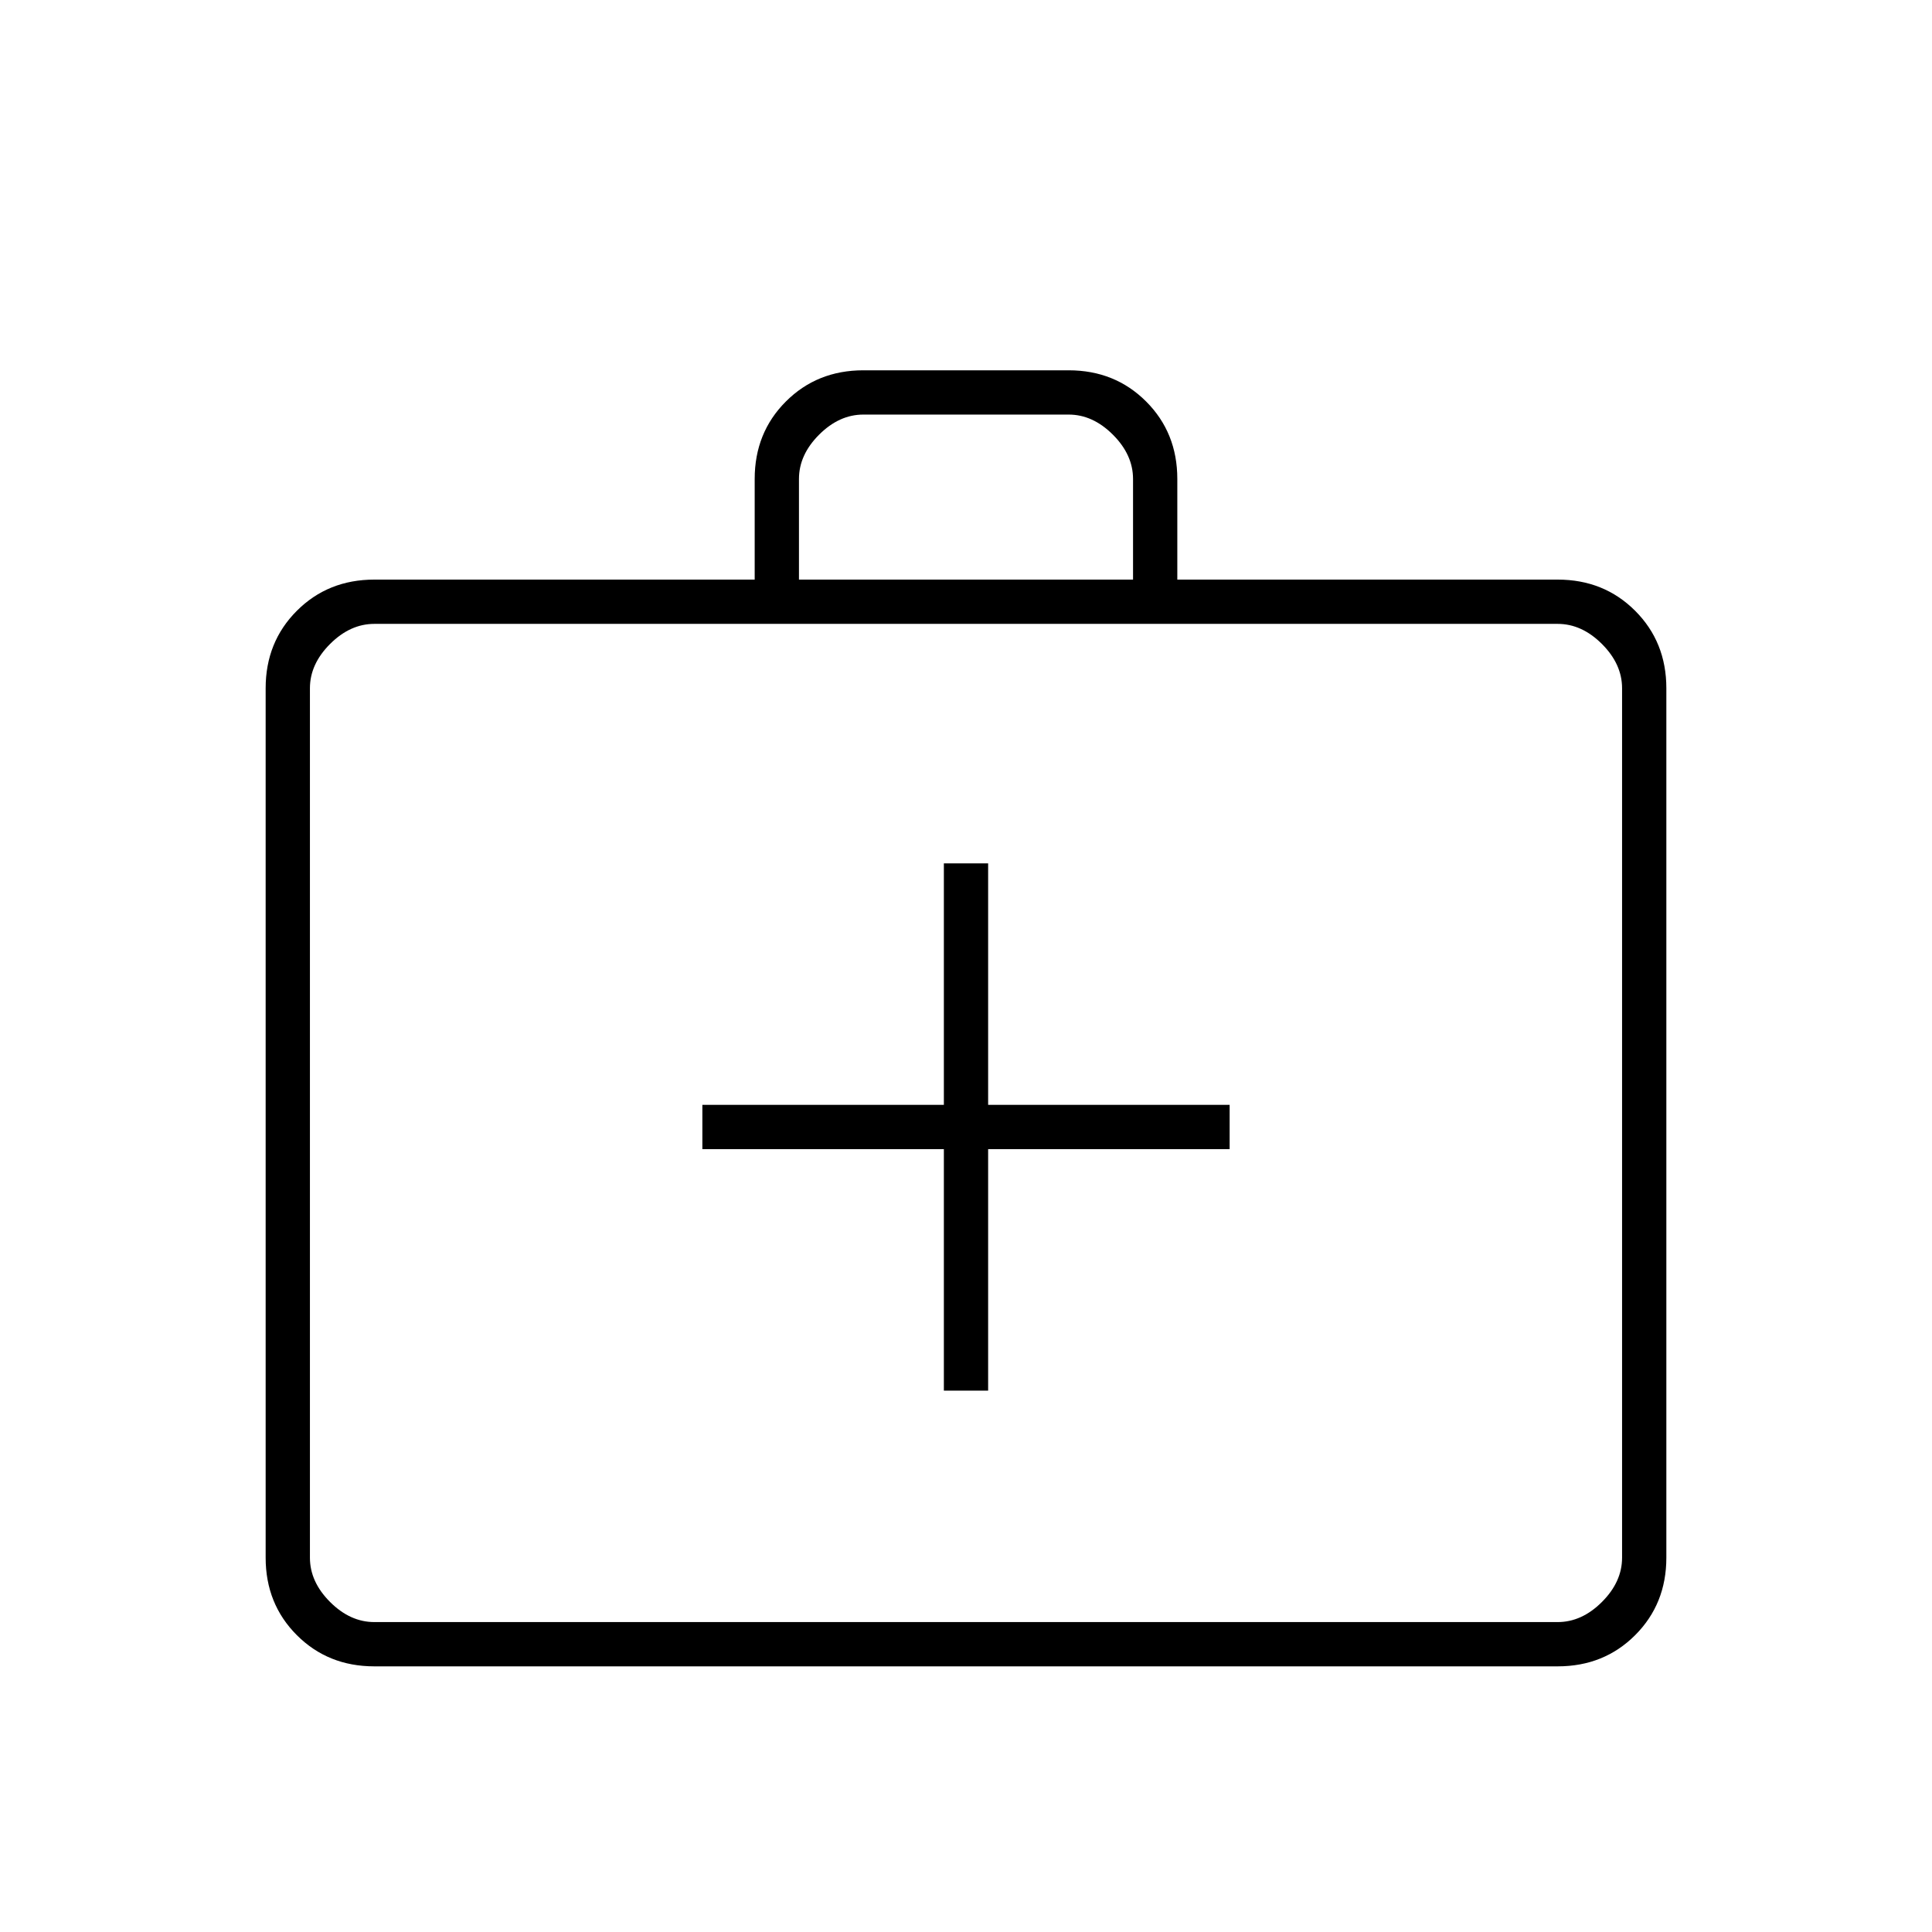 <svg xmlns="http://www.w3.org/2000/svg" height="48" width="48"><path d="M23.45 34.55H24.55V28.55H30.55V27.45H24.55V21.45H23.45V27.45H17.45V28.55H23.45ZM9.3 41.4Q8.15 41.4 7.375 40.625Q6.6 39.85 6.6 38.7V17.1Q6.6 15.95 7.375 15.175Q8.15 14.4 9.3 14.4H18.75V11.9Q18.75 10.75 19.525 9.975Q20.3 9.2 21.45 9.2H26.55Q27.7 9.2 28.475 9.975Q29.25 10.75 29.25 11.9V14.4H38.7Q39.85 14.4 40.625 15.175Q41.4 15.95 41.4 17.1V38.7Q41.4 39.85 40.625 40.625Q39.85 41.4 38.7 41.4ZM19.85 14.4H28.15V11.9Q28.15 11.3 27.65 10.8Q27.15 10.3 26.55 10.3H21.45Q20.85 10.3 20.35 10.8Q19.85 11.3 19.85 11.9ZM9.3 40.3H38.7Q39.3 40.3 39.8 39.8Q40.3 39.3 40.3 38.7V17.1Q40.3 16.5 39.8 16Q39.3 15.5 38.7 15.5H9.3Q8.7 15.5 8.2 16Q7.7 16.5 7.7 17.1V38.7Q7.7 39.3 8.2 39.8Q8.7 40.3 9.3 40.3ZM7.7 17.1Q7.7 16.45 7.7 15.975Q7.7 15.5 7.7 15.5Q7.7 15.5 7.7 15.975Q7.7 16.45 7.7 17.1V38.7Q7.7 39.4 7.7 39.85Q7.7 40.3 7.7 40.3Q7.7 40.3 7.7 39.85Q7.7 39.4 7.7 38.7Z"/></svg>